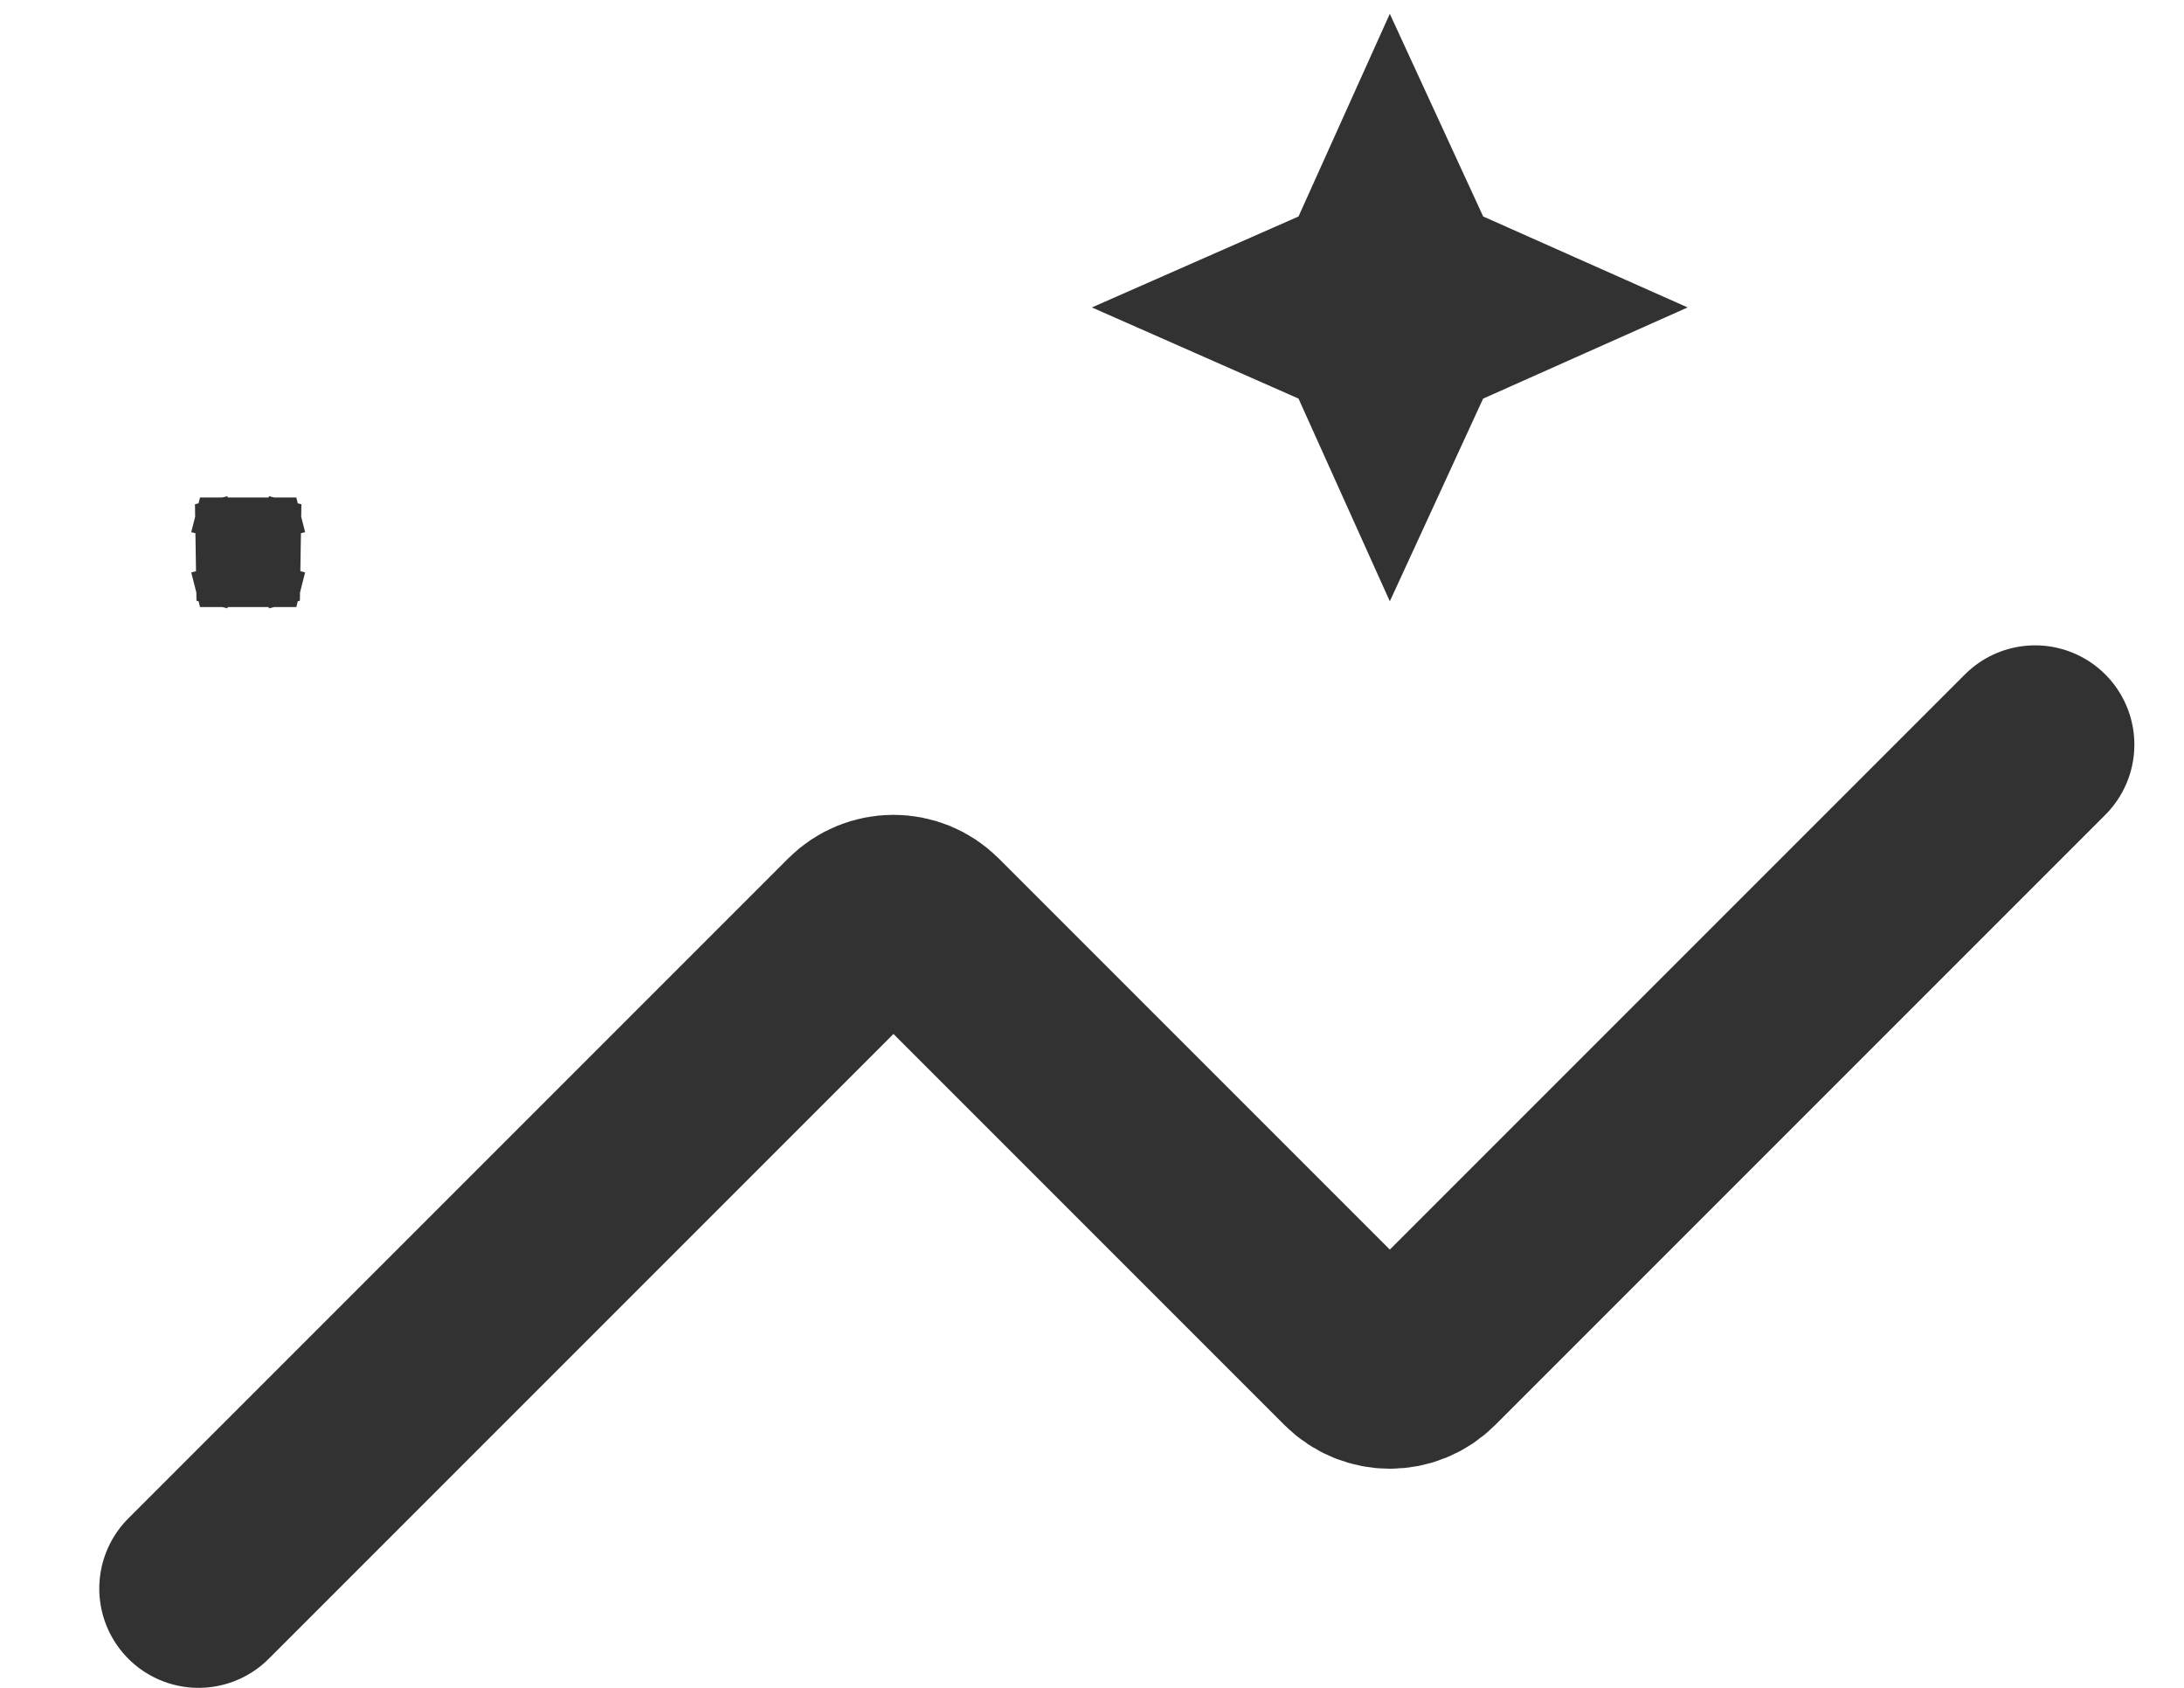 <svg width="22" height="17" viewBox="0 0 22 17" fill="none" xmlns="http://www.w3.org/2000/svg">
<path d="M14.737 3.558L14.565 3.634L14.486 3.805L14.005 4.85L13.536 3.809L13.457 3.634L13.282 3.557L12.239 3.097L13.282 2.638L13.457 2.56L13.536 2.386L14.005 1.345L14.486 2.389L14.565 2.56L14.737 2.637L15.771 3.097L14.737 3.558ZM2.88 5.57L2.589 5.642L2.515 5.933L2.5 5.993L2.485 5.933L2.411 5.642L2.12 5.57L2.089 5.563L2.12 5.555L2.411 5.483L2.485 5.192L2.5 5.132L2.515 5.192L2.589 5.483L2.88 5.555L2.911 5.563L2.88 5.57Z" fill="#323232" stroke="#323232"/>
<path d="M2 16L8.646 9.354C8.842 9.158 9.158 9.158 9.354 9.354L13.646 13.646C13.842 13.842 14.158 13.842 14.354 13.646L20.5 7.5" stroke="#323232" stroke-width="2" stroke-linecap="round"/>
</svg>

